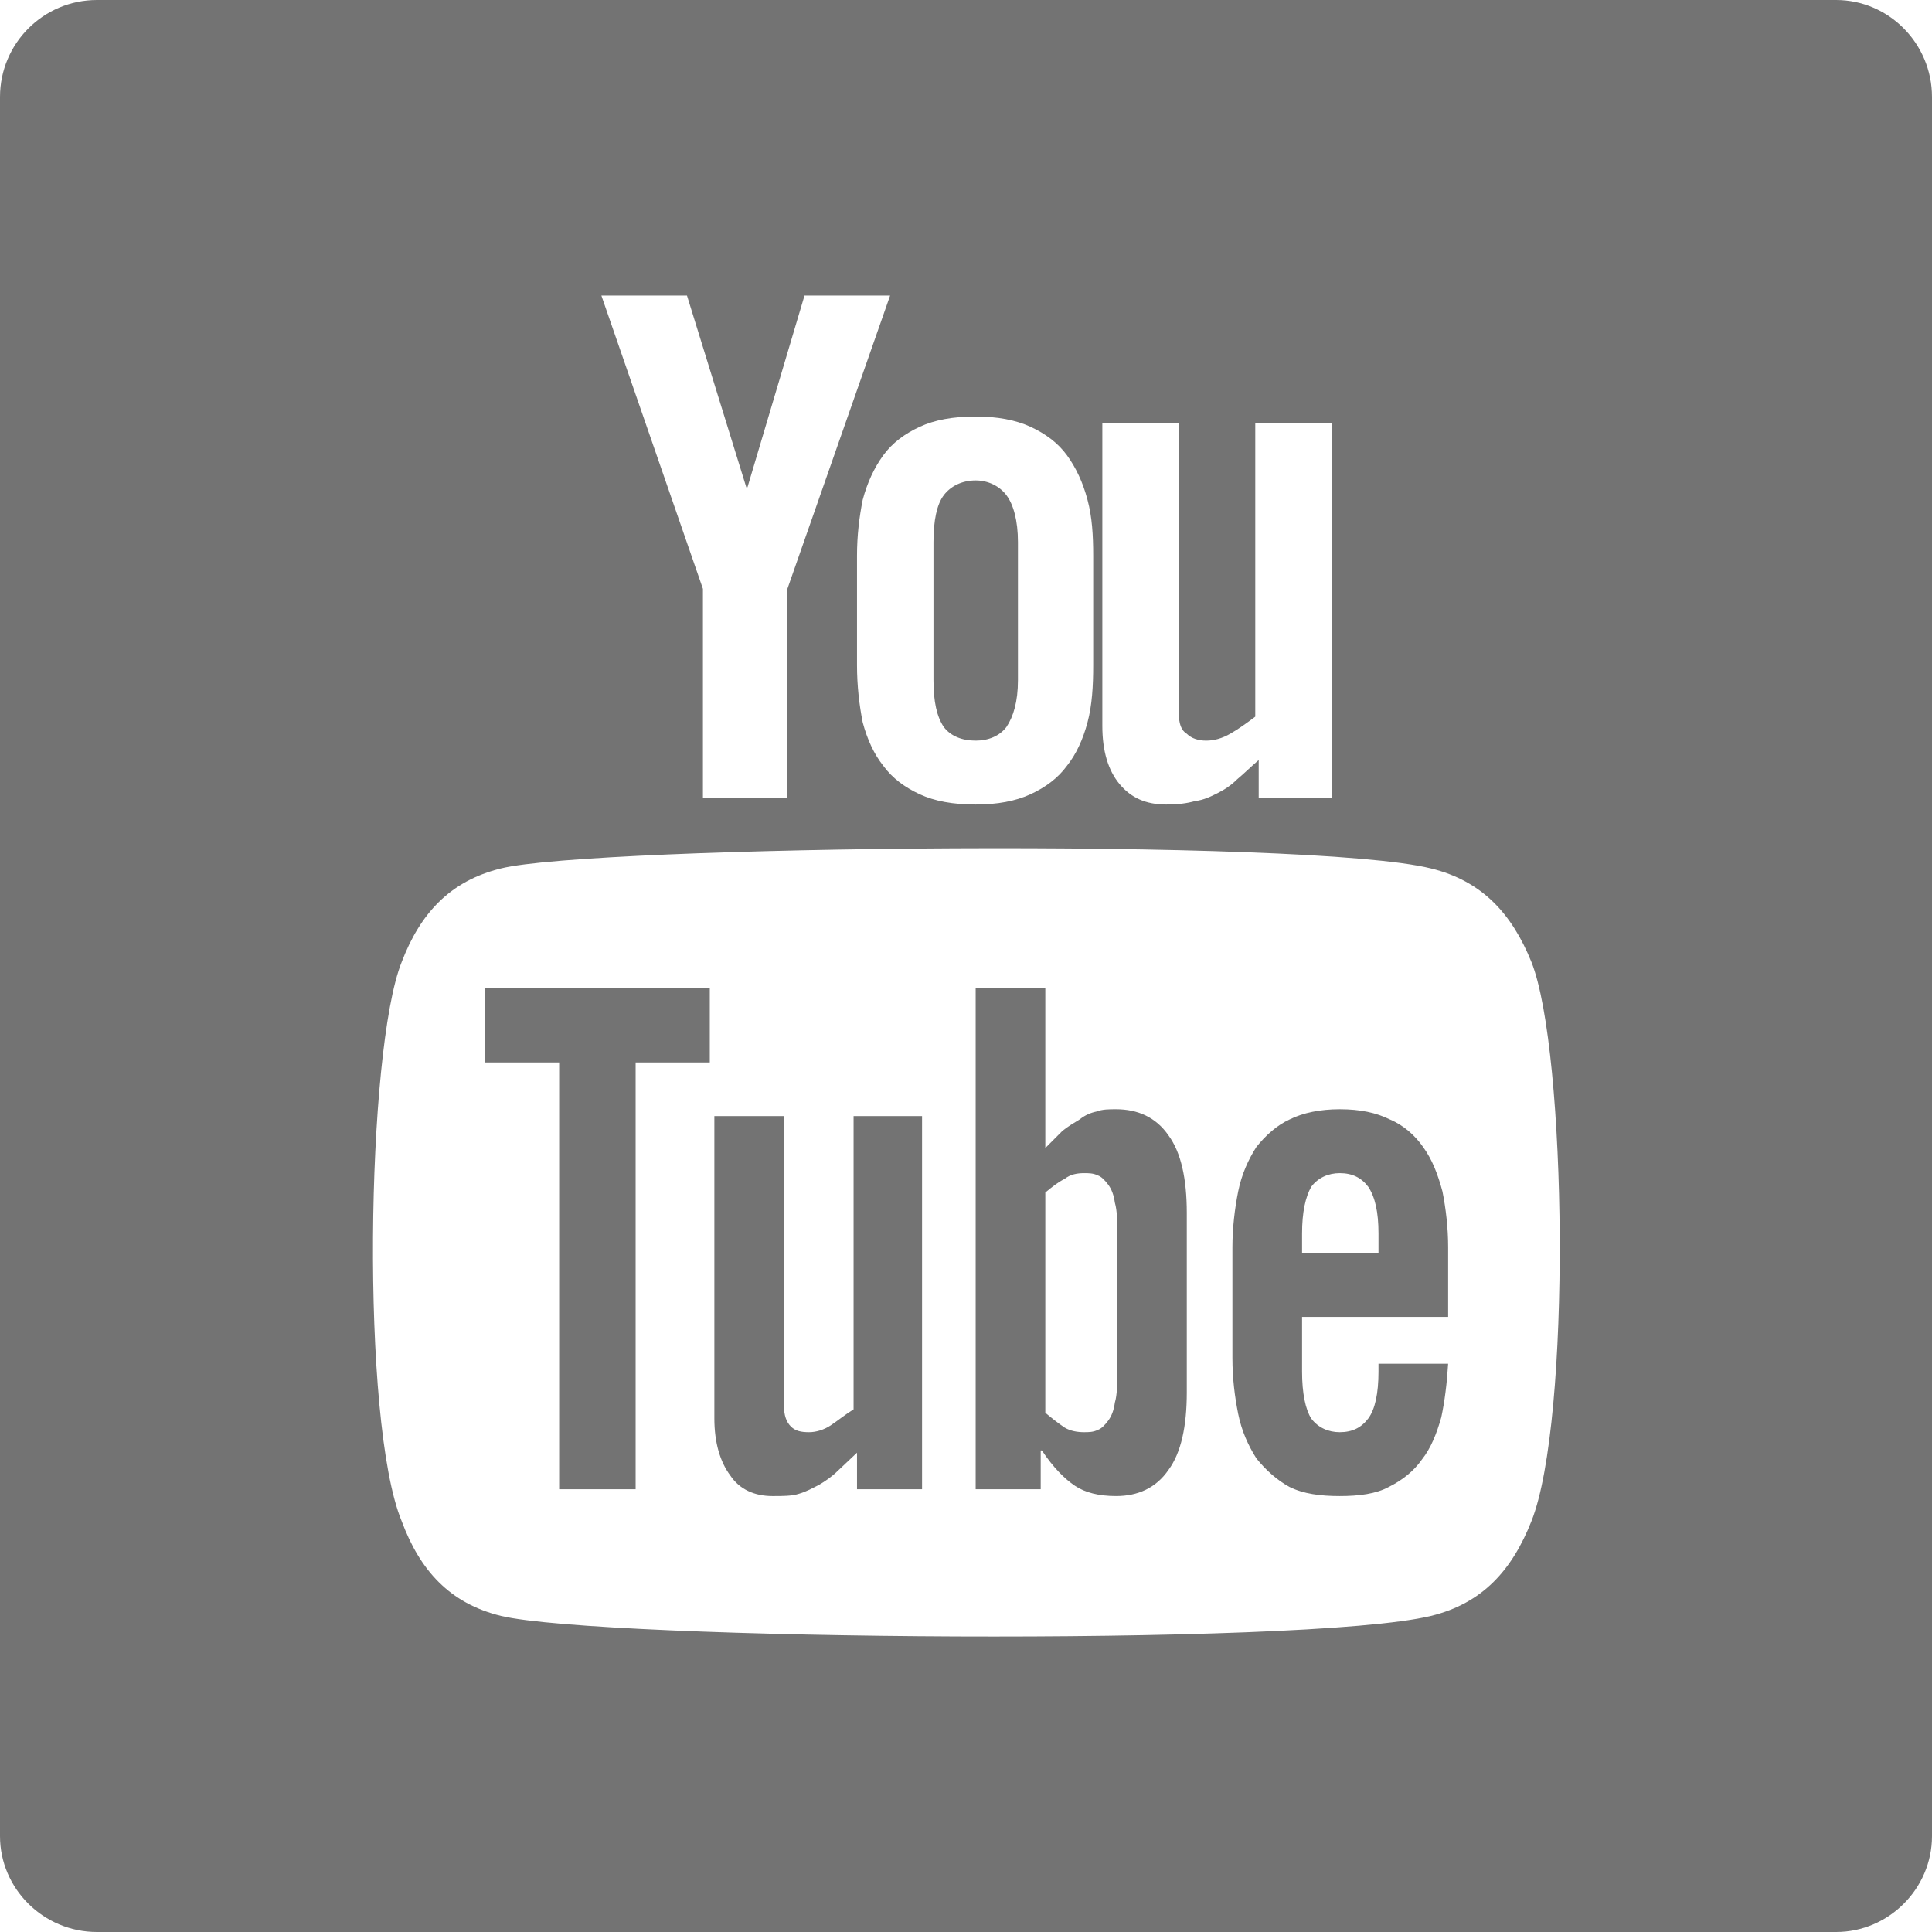 <?xml version="1.0" ?><!DOCTYPE svg  PUBLIC '-//W3C//DTD SVG 1.1//EN'  'http://www.w3.org/Graphics/SVG/1.1/DTD/svg11.dtd'><svg enable-background="new 0 0 512 512" height="100%" id="Layer_1" version="1.1" viewBox="0 0 512 512" width="100%" xml:space="preserve" xmlns="http://www.w3.org/2000/svg" xmlns:xlink="http://www.w3.org/1999/xlink" fill="#737373"><g><path clip-rule="evenodd" d="M25.701,0h460.897C500.509,0,512,11.492,512,25.707v460.892   c0,13.91-11.491,25.401-25.401,25.401H25.701C11.492,512,0,500.509,0,486.599V25.707C0,11.492,11.492,0,25.701,0L25.701,0z    M208.669,156.052l27.221-77.724h-22.684l-15.119,50.808h-0.31l-15.718-50.808h-22.684l26.91,77.724v55.34h22.384V156.052z    M269.766,180.245c0,5.746-1.22,9.678-3.039,12.396c-1.809,2.423-4.836,3.633-8.164,3.633c-3.627,0-6.645-1.209-8.463-3.633   c-1.819-2.718-2.718-6.65-2.718-12.396v-36.593c0-5.746,0.899-9.983,2.718-12.401c1.819-2.418,4.836-3.932,8.463-3.932   c3.328,0,6.355,1.514,8.164,3.932c1.819,2.418,3.039,6.655,3.039,12.401V180.245z M227.116,176.313   c0,5.446,0.61,10.583,1.509,15.119c1.209,4.537,3.028,8.469,5.446,11.492c2.418,3.328,5.746,5.746,9.673,7.564   c3.938,1.814,8.774,2.718,14.819,2.718c5.746,0,10.583-0.904,14.53-2.718c3.927-1.819,7.255-4.237,9.673-7.564   c2.418-3.023,4.237-6.955,5.436-11.492c1.22-4.537,1.509-9.673,1.509-15.119v-29.034c0-5.441-0.289-10.282-1.509-14.819   c-1.198-4.537-3.018-8.469-5.436-11.791c-2.418-3.328-5.746-5.746-9.673-7.565c-3.947-1.813-8.784-2.718-14.53-2.718   c-6.045,0-10.881,0.904-14.819,2.718c-3.927,1.819-7.255,4.237-9.673,7.565c-2.418,3.322-4.237,7.254-5.446,11.791   c-0.899,4.537-1.509,9.378-1.509,14.819V176.313z M332.659,112.199v77.724c-2.418,1.813-4.526,3.328-6.655,4.537   c-2.107,1.209-4.236,1.814-6.345,1.814s-3.927-0.605-5.146-1.814c-1.509-0.909-2.108-2.723-2.108-5.446v-76.814h-20.275v80.142   c0,6.655,1.529,11.797,4.547,15.424c3.018,3.627,6.944,5.441,12.401,5.441c3.018,0,5.436-0.3,7.564-0.904   c2.418-0.305,4.216-1.209,6.035-2.119c1.818-0.904,3.638-2.113,5.146-3.627c1.818-1.514,3.638-3.328,5.746-5.141v9.978h19.346   v-99.193H332.659z M207.76,295.767v76.824c0,2.418,0.61,4.227,1.819,5.436c1.209,1.21,2.718,1.52,4.836,1.52   c1.819,0,3.927-0.609,5.746-1.818c1.819-1.21,3.627-2.719,6.046-4.237v-77.724h18.147v98.898h-17.238v-9.684l-5.136,4.847   c-1.519,1.509-3.328,2.719-4.847,3.628c-1.809,0.909-3.328,1.809-5.436,2.418c-1.819,0.6-4.237,0.6-6.965,0.6   c-4.836,0-8.764-1.809-11.182-5.436c-2.729-3.638-4.237-8.774-4.237-15.13v-80.142H207.76z M347.479,314.522   c-1.509,2.719-2.418,6.655-2.418,12.401v5.137h20.255v-5.137c0-5.746-0.909-9.683-2.707-12.401   c-1.819-2.418-4.237-3.627-7.565-3.627C352.025,310.896,349.298,312.104,347.479,314.522L347.479,314.522z M277.02,316.031v58.368   c1.819,1.509,3.328,2.718,5.146,3.938c1.509,0.899,3.328,1.209,5.126,1.209c1.22,0,2.418,0,3.638-0.609   c0.909-0.3,1.819-1.209,2.729-2.419c0.909-1.209,1.509-2.718,1.798-4.836c0.62-2.118,0.62-4.837,0.62-8.164v-36.594   c0-3.327,0-6.056-0.62-8.174c-0.289-2.108-0.889-3.628-1.798-4.837s-1.819-2.118-2.729-2.418c-1.22-0.6-2.418-0.6-3.638-0.6   c-1.798,0-3.617,0.3-5.126,1.509C280.348,313.313,278.839,314.522,277.02,316.031L277.02,316.031z M168.448,281.557v113.108   h-20.266V281.557h-19.656V261.9h59.577v19.656H168.448z M258.563,394.665V261.9h18.457v42.34l4.526-4.537   c1.509-1.209,3.039-2.118,4.548-3.027c1.509-1.209,3.018-1.809,4.526-2.119c1.509-0.599,3.327-0.599,5.146-0.599   c5.745,0,10.582,2.118,13.909,6.955c3.328,4.536,4.837,11.491,4.837,20.564v47.476c0,9.073-1.509,16.028-4.837,20.565   c-3.327,4.847-8.164,6.955-13.909,6.955c-4.526,0-8.164-0.899-10.893-2.718c-2.708-1.819-5.746-4.837-8.764-9.373h-0.31v10.282   H258.563z M326.604,330.551c0-5.146,0.62-10.282,1.529-14.818c0.91-4.537,2.708-8.475,4.837-11.792   c2.418-3.027,5.436-5.746,8.764-7.265c3.637-1.809,8.163-2.718,13.31-2.718c5.437,0,9.674,0.909,13.311,2.718   c3.617,1.519,6.655,4.237,8.764,7.265c2.418,3.317,3.927,7.255,5.146,11.792c0.909,4.536,1.509,9.673,1.509,14.818v18.447h-38.712   v14.52c0,5.746,0.909,9.973,2.418,12.391c1.819,2.429,4.547,3.638,7.564,3.638c3.328,0,5.746-1.209,7.565-3.638   c1.798-2.418,2.707-6.645,2.707-12.391v-2.118h18.457c-0.31,5.136-0.909,9.972-1.818,14.209c-1.199,4.237-2.729,8.164-5.146,11.192   c-2.108,3.027-5.126,5.446-8.764,7.255c-3.327,1.818-7.854,2.418-13.001,2.418s-9.673-0.6-13.31-2.418   c-3.328-1.809-6.346-4.537-8.764-7.555c-2.129-3.328-3.927-7.265-4.837-11.802c-0.909-4.537-1.529-9.373-1.529-14.819V330.551z    M132.764,230.144c-13.61,3.328-21.475,12.096-26.311,24.802c-9.373,23.283-10.893,121.872,0,148.183   c4.836,13.011,12.701,21.774,26.311,25.102c26.611,6.355,212.896,8.164,246.461,0c13.62-3.327,21.475-12.091,26.621-25.102   c10.582-26.611,9.384-124.601,0-148.183c-5.146-12.706-13.001-21.475-26.621-24.802   C346.569,221.979,156.957,224.098,132.764,230.144L132.764,230.144z" fill-rule="evenodd"/></g></svg>